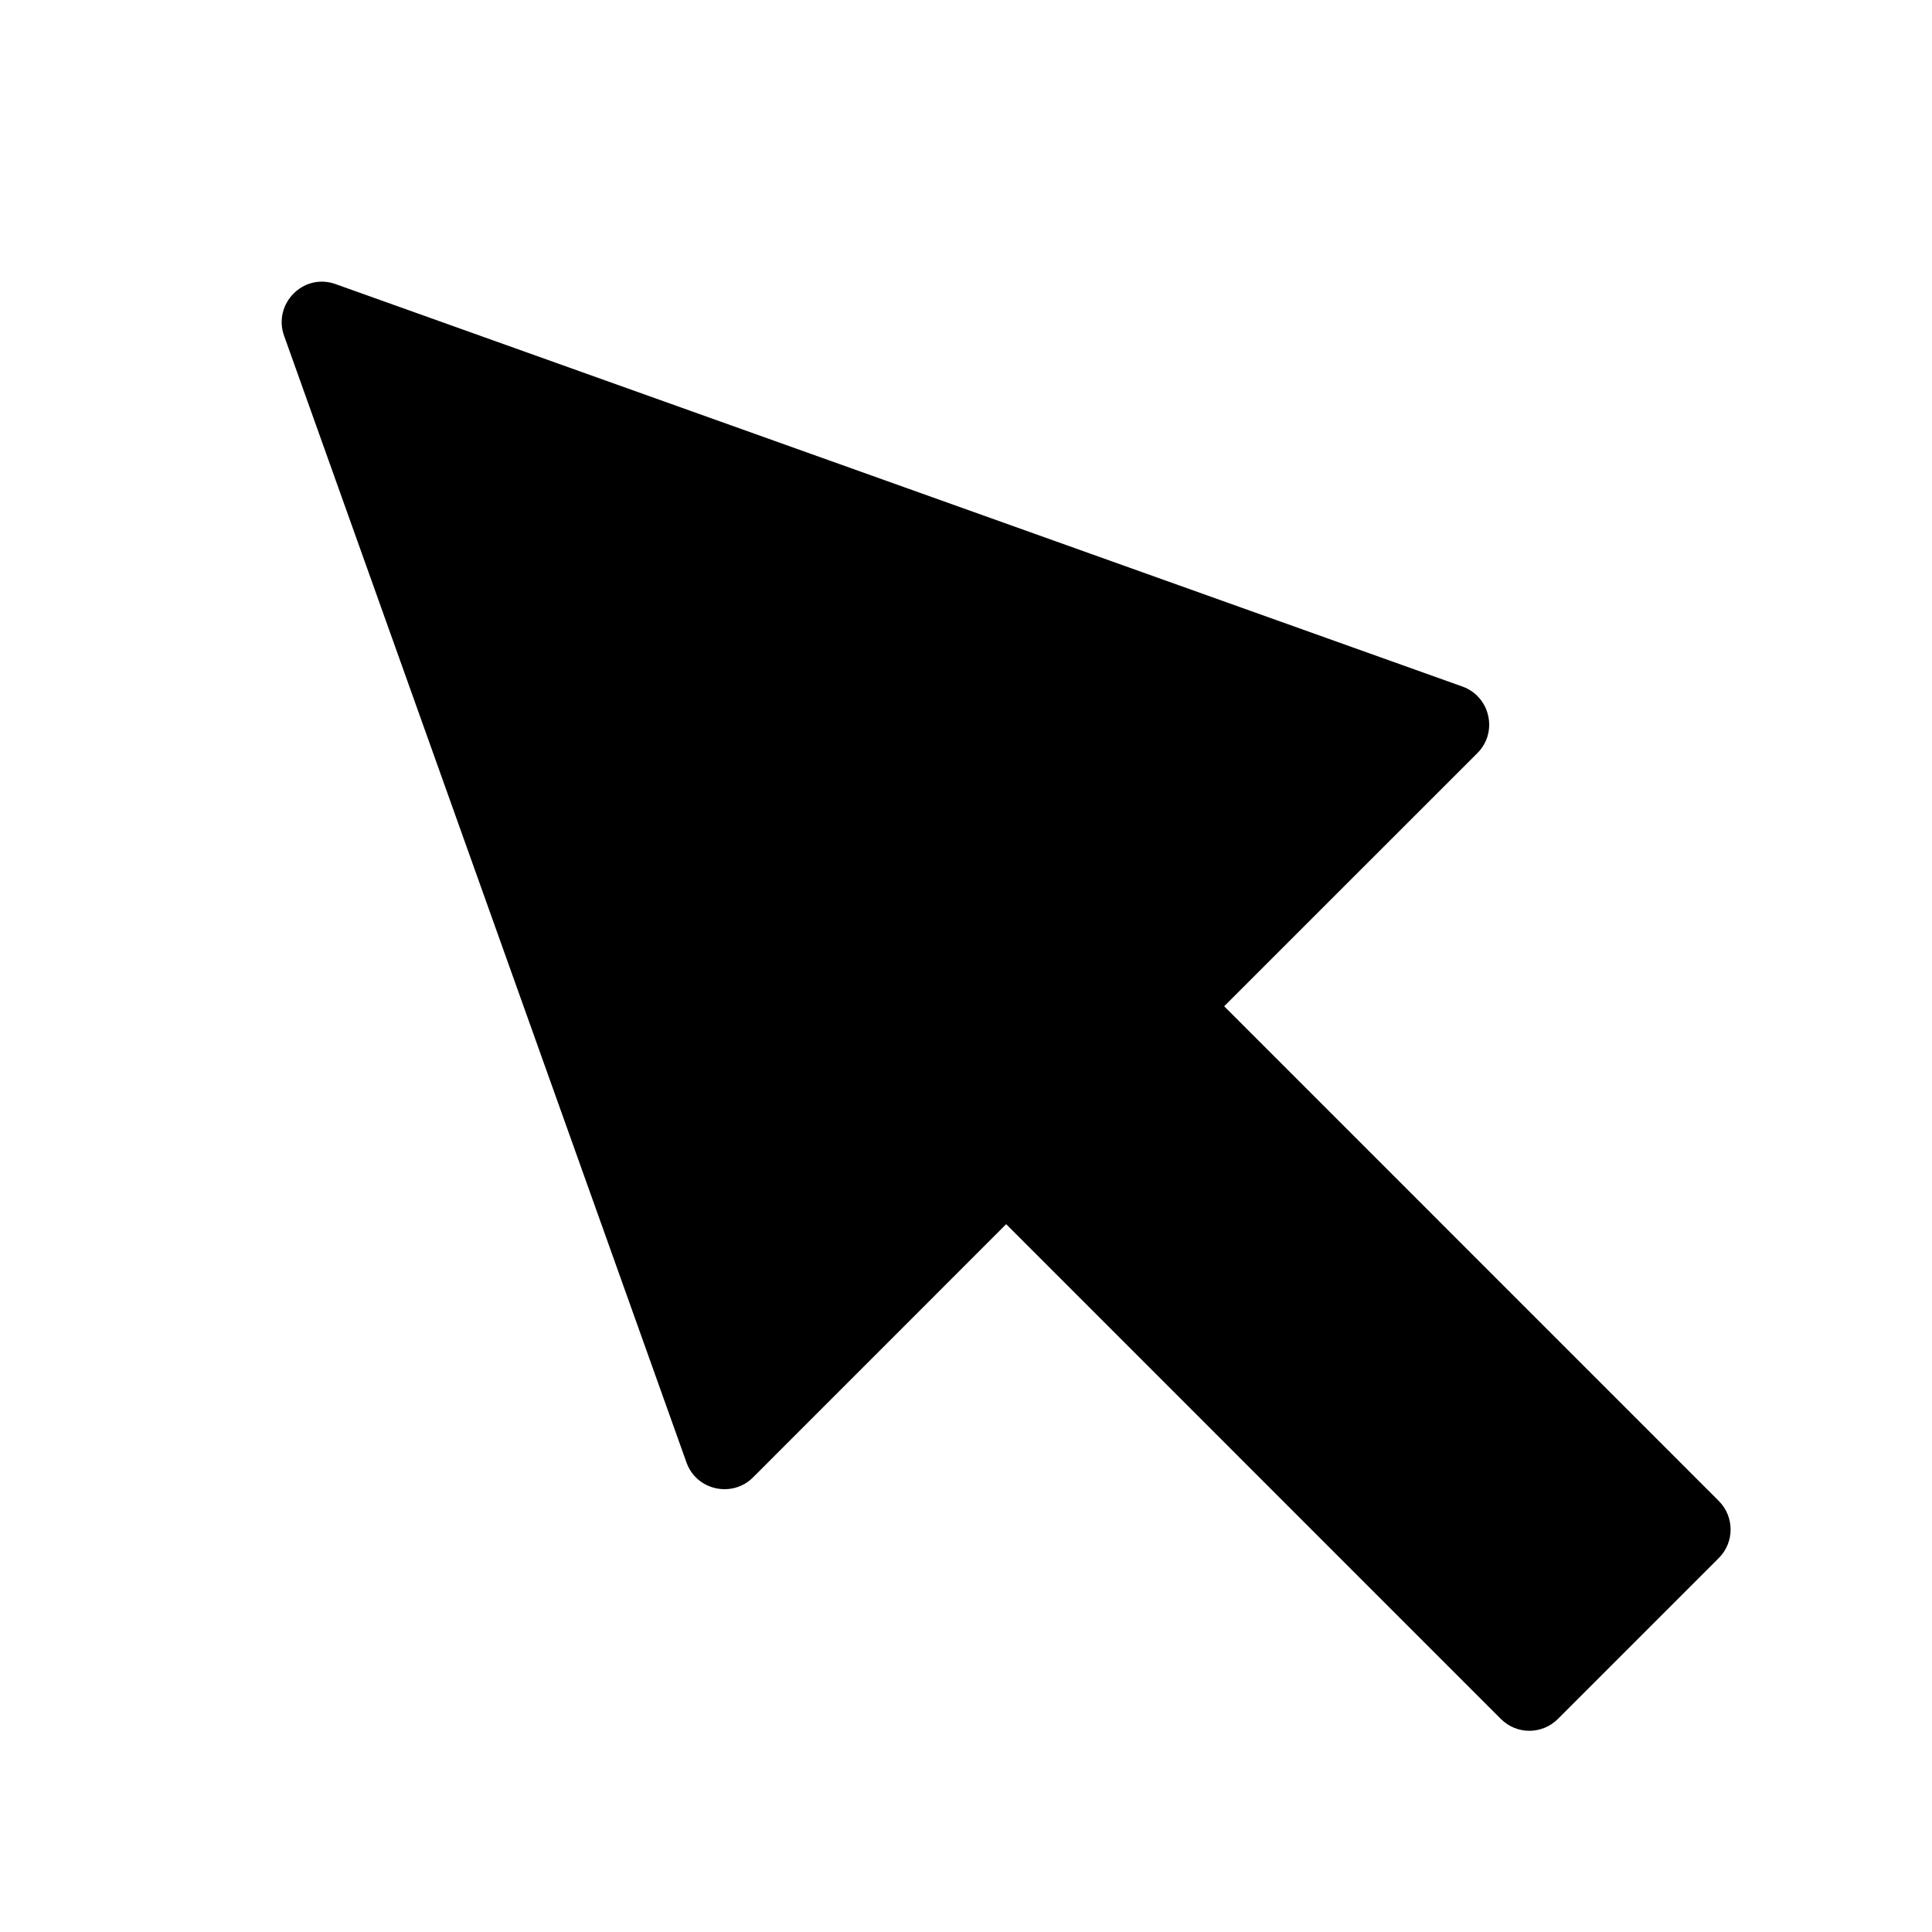 <?xml version="1.0" encoding="utf-8"?>
<!-- Generator: Adobe Illustrator 19.2.1, SVG Export Plug-In . SVG Version: 6.00 Build 0)  -->
<svg version="1.1" xmlns="http://www.w3.org/2000/svg" xmlns:xlink="http://www.w3.org/1999/xlink" x="0px" y="0px" width="24px"
	 height="24px" viewBox="0 0 24 24" enable-background="new 0 0 24 24" xml:space="preserve">
<g id="Filled_Icons_1_">
	<g id="Filled_Icons">
		<g>
			<path d="M18.168,8.529l-14-5C3.767,3.386,3.39,3.776,3.528,4.168l5,14c0.125,0.35,0.571,0.44,0.825,0.186l3.146-3.147
				l6.146,6.147c0.198,0.198,0.514,0.193,0.707,0l2-2c0.195-0.195,0.195-0.512,0-0.708L15.207,12.5l3.147-3.146
				C18.613,9.093,18.51,8.652,18.168,8.529z"/>
		</g>
	</g>
	<g id="New_icons">
	</g>
</g>
<g id="Invisible_Shape">
	<rect fill="none" width="24" height="24"/>
</g>
</svg>
